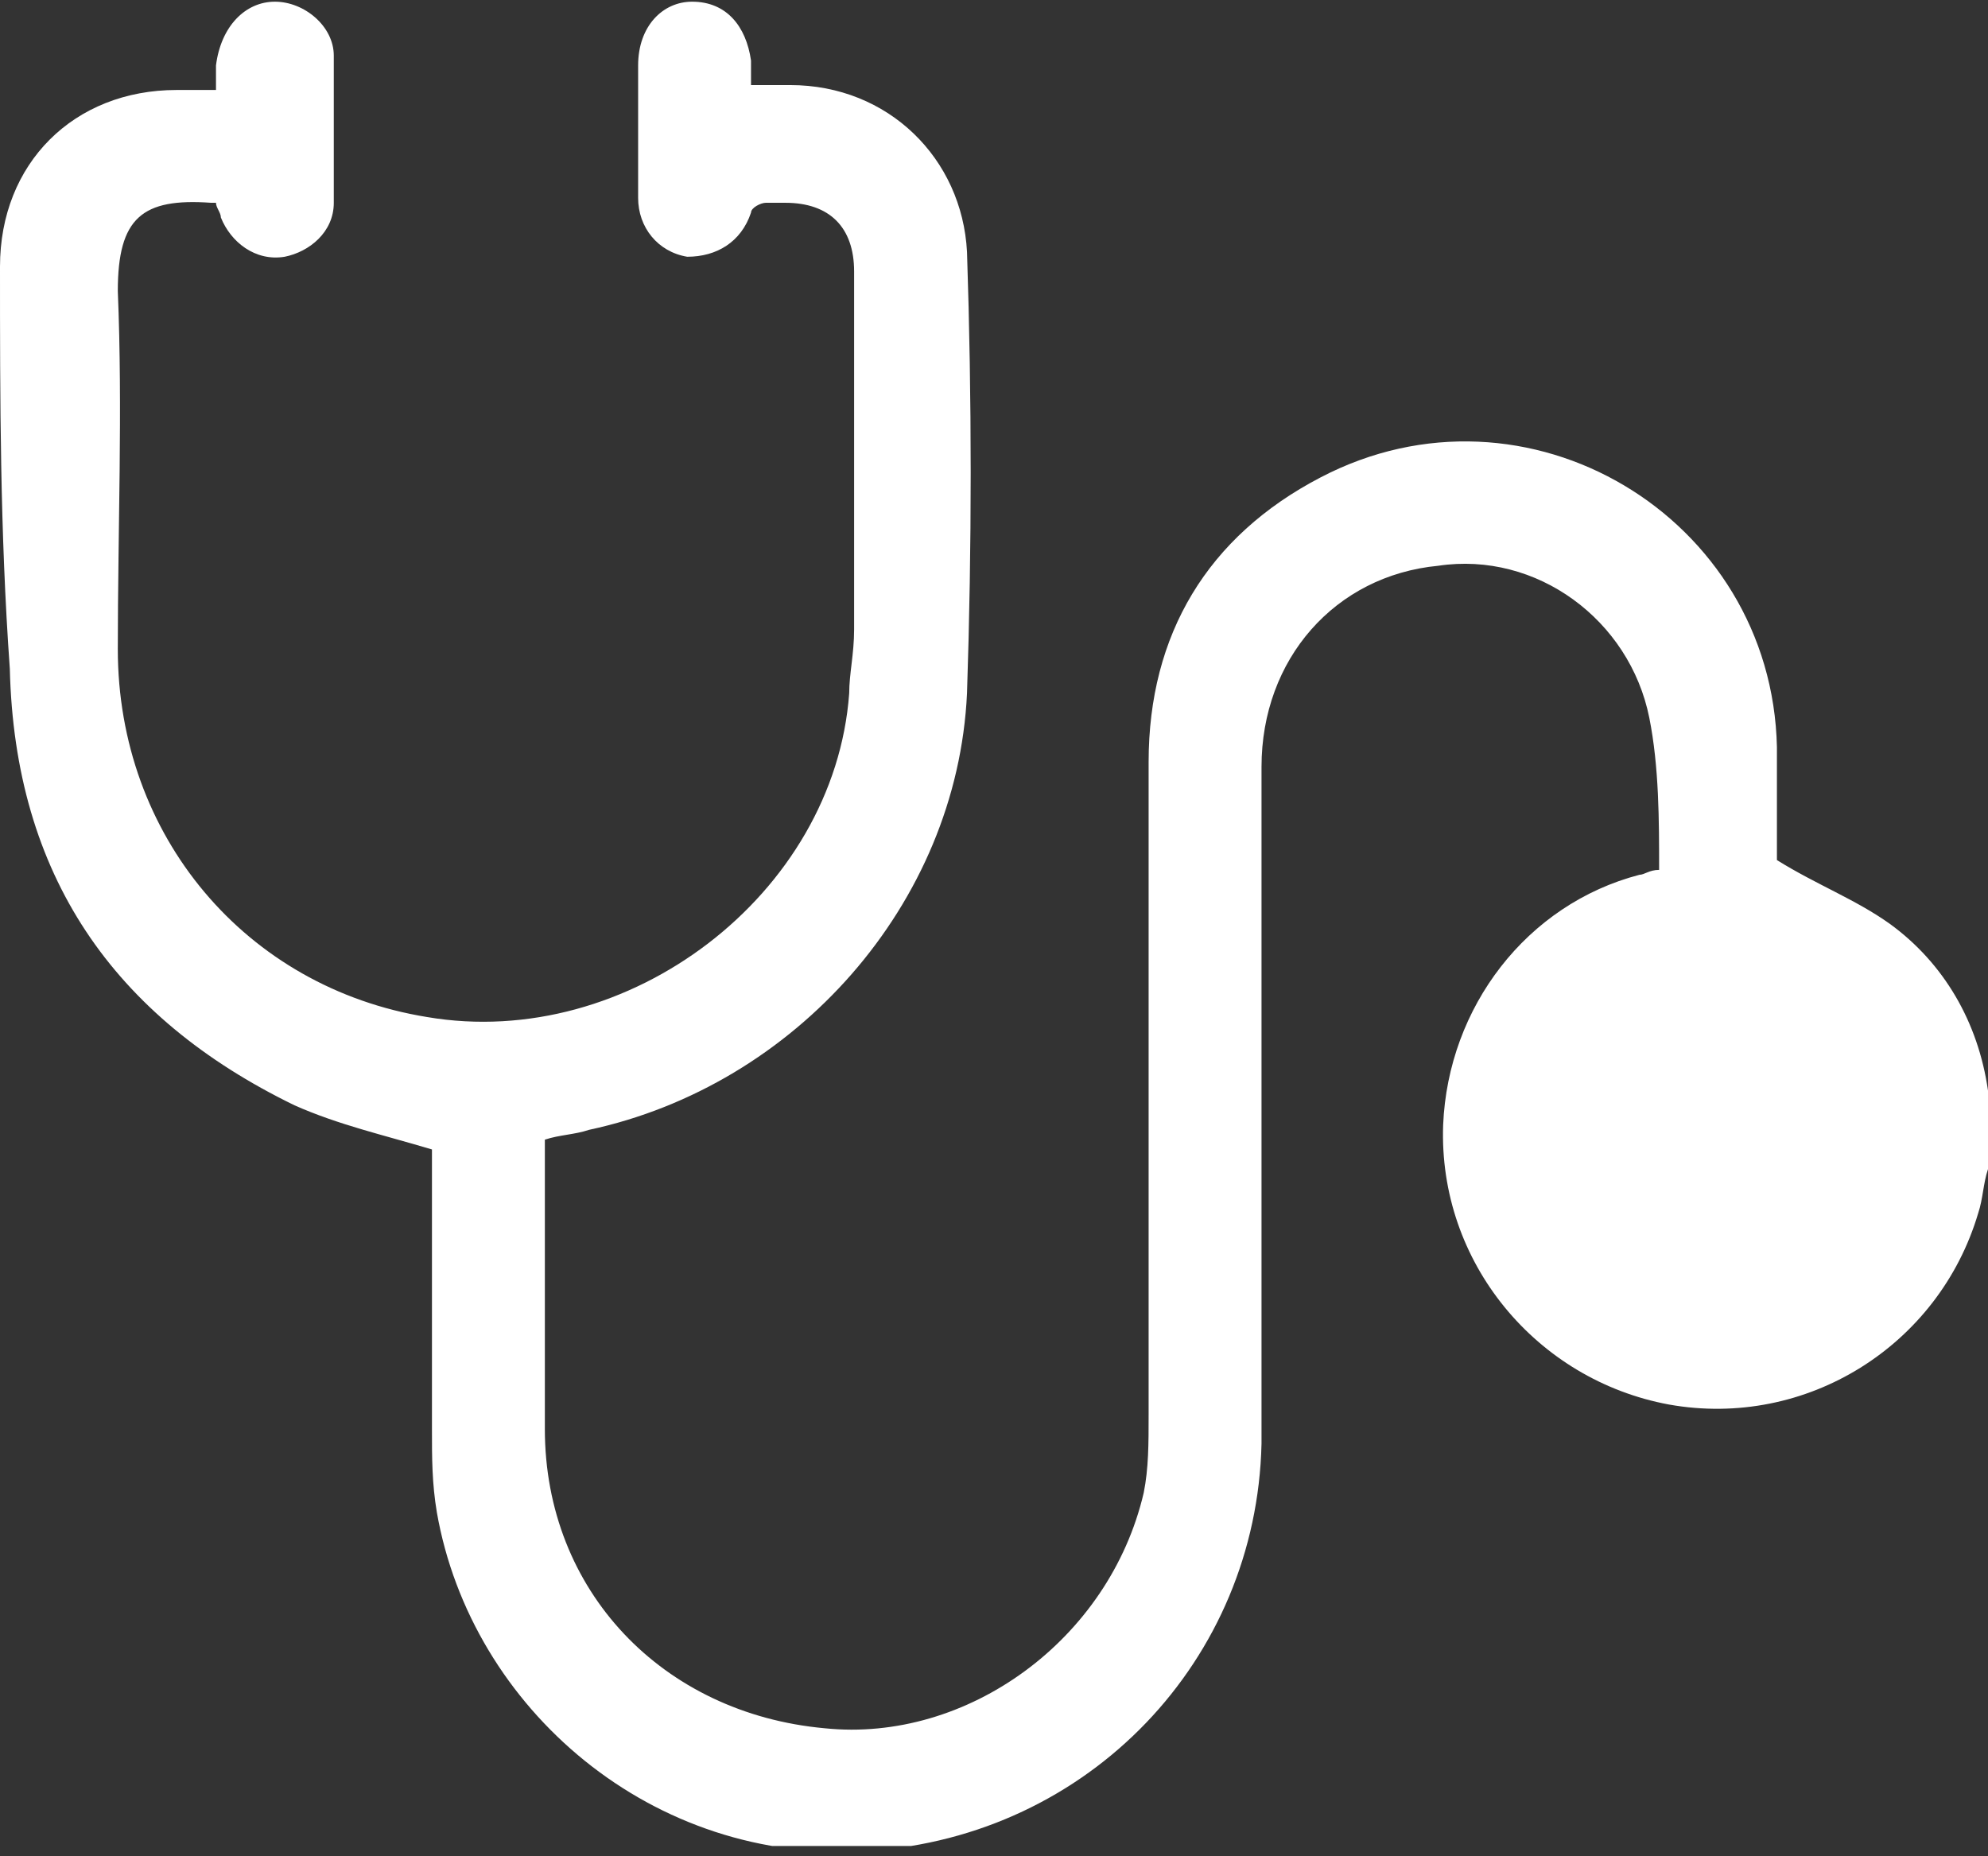 <svg width="166" height="155" viewBox="0 0 166 155" fill="none" xmlns="http://www.w3.org/2000/svg">
<rect x="0" y="0" width="166" height="155" fill="#333333" stroke="none"/>
<g clip-path="url(#clip0_2001_177)">
<path d="M166 97.62C165.59 98.848 165.59 100.077 165.18 101.306C161.901 112.364 150.835 119.327 139.358 117.279C128.291 115.231 120.094 105.402 120.504 93.933C120.914 84.104 127.472 75.503 136.899 73.045C137.309 73.045 137.719 72.636 138.538 72.636C138.538 68.54 138.538 64.034 137.719 59.939C136.079 51.747 128.291 46.013 120.094 47.242C111.486 48.061 105.338 55.024 105.338 64.034C105.338 76.322 105.338 89.019 105.338 101.306C105.338 107.859 105.338 114.003 105.338 120.556C104.928 138.577 90.993 153.322 72.548 154.55C54.514 155.779 39.348 142.673 36.479 126.29C36.069 123.832 36.069 121.785 36.069 119.327C36.069 111.955 36.069 104.582 36.069 97.21C36.069 96.8 36.069 95.981 36.069 95.981C31.97 94.753 28.282 93.933 24.593 92.295C9.427 84.923 1.23 73.045 0.82 55.843C0 44.375 0 33.316 0 22.258C0 13.657 6.148 7.513 14.756 7.513C15.575 7.513 16.805 7.513 18.035 7.513C18.035 6.694 18.035 5.875 18.035 5.465C18.444 2.189 20.494 0.141 22.953 0.141C25.412 0.141 27.872 2.189 27.872 4.646C27.872 8.742 27.872 12.838 27.872 16.933C27.872 19.391 25.822 21.029 23.773 21.439C21.314 21.848 19.264 20.21 18.444 18.162C18.444 17.753 18.035 17.343 18.035 16.933H17.625C11.886 16.524 9.837 18.162 9.837 24.306C10.247 34.136 9.837 44.375 9.837 54.205C9.837 69.769 20.494 82.465 35.659 84.923C52.464 87.79 69.679 74.683 70.909 57.891C70.909 56.253 71.319 54.614 71.319 52.566C71.319 42.737 71.319 32.497 71.319 22.668C71.319 18.981 69.269 16.933 65.58 16.933C65.17 16.933 64.351 16.933 63.941 16.933C63.531 16.933 62.711 17.343 62.711 17.753C61.891 20.21 59.842 21.439 57.383 21.439C54.923 21.029 53.284 18.981 53.284 16.524C53.284 12.838 53.284 9.152 53.284 5.465C53.284 2.189 55.333 0.141 57.793 0.141C60.662 0.141 62.301 2.189 62.711 5.056C62.711 5.465 62.711 6.284 62.711 7.104C63.941 7.104 65.17 7.104 65.99 7.104C74.188 7.104 80.336 13.247 80.746 21.029C81.156 33.316 81.156 45.604 80.746 57.891C79.926 75.503 66.4 90.657 49.185 94.343C47.956 94.753 46.726 94.753 45.496 95.162C45.496 95.572 45.496 96.391 45.496 96.8C45.496 104.173 45.496 111.955 45.496 119.327C45.496 132.843 55.333 143.082 68.859 144.311C80.746 145.54 92.632 136.939 95.501 124.652C95.911 122.604 95.911 120.556 95.911 118.098C95.911 100.077 95.911 81.646 95.911 63.625C95.911 52.976 100.83 44.785 110.257 39.87C127.472 30.859 147.965 43.146 148.375 62.396C148.375 65.673 148.375 68.949 148.375 71.816C151.654 73.864 154.933 75.093 157.802 77.141C162.311 80.418 165.18 85.332 166 91.066C166 91.476 166 91.886 166.41 92.295C166 93.933 166 95.572 166 97.62Z" fill="white"/>
</g>
<defs>
<clipPath id="clip0_2001_177">
<rect width="166" height="154" fill="white" transform="translate(0 0.141)"/>
</clipPath>
</defs>
</svg>

